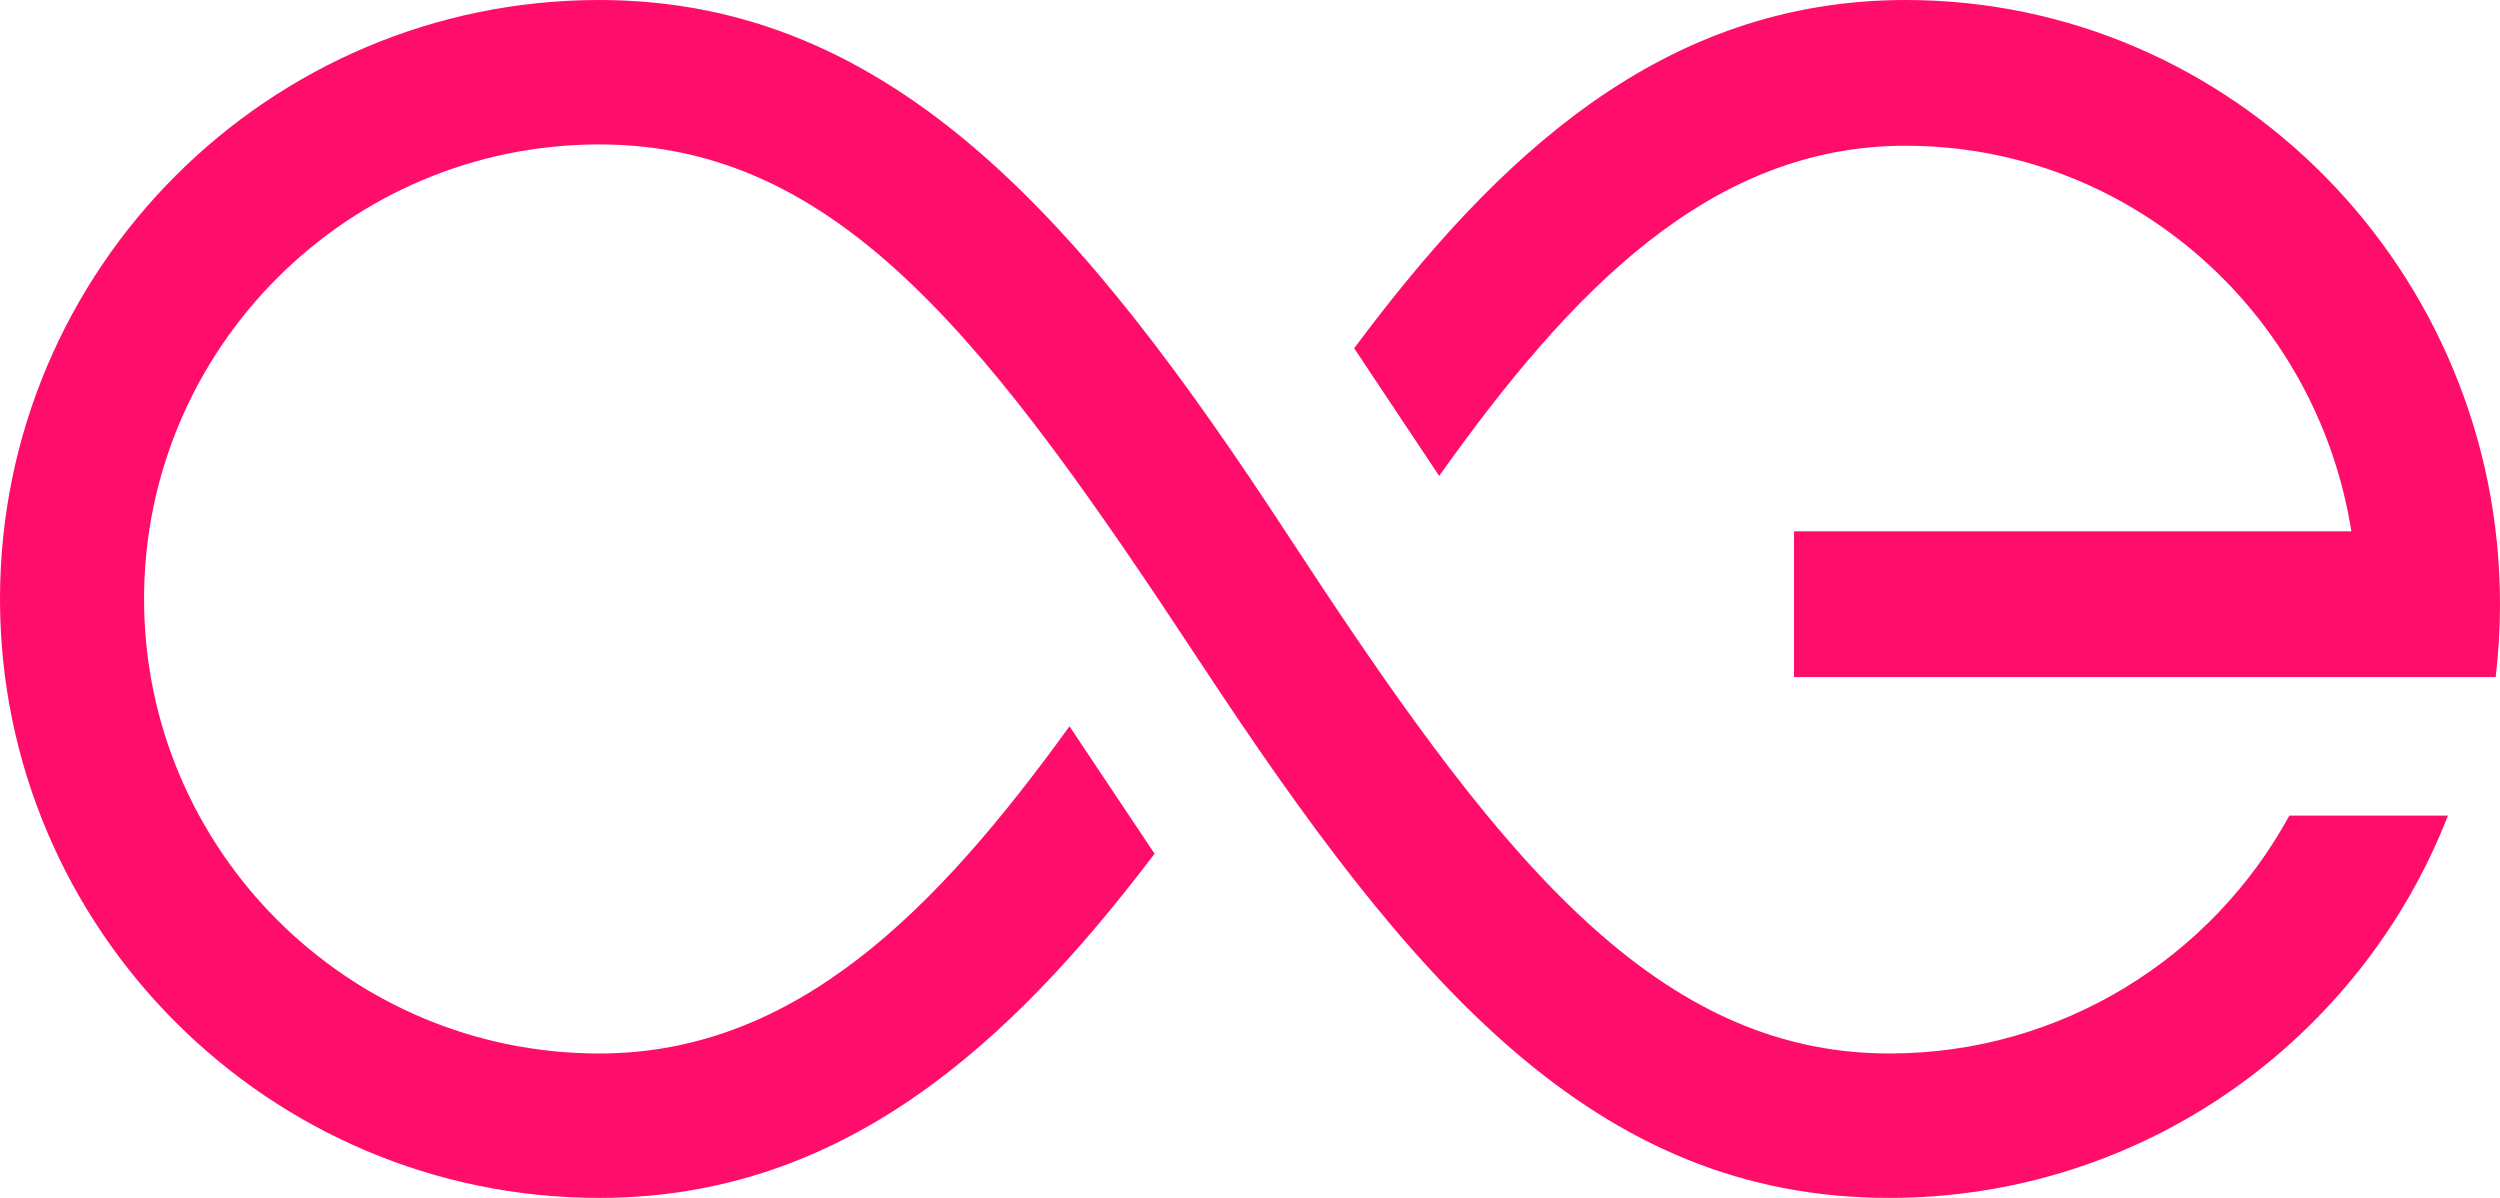 <svg width="48px" height="23px" viewBox="0 0 48 23" version="1.1" xmlns="http://www.w3.org/2000/svg" xmlns:xlink="http://www.w3.org/1999/xlink">
    <title>aeternity logo</title>
    <g id="Token-Migration" stroke="none" stroke-width="1" fill="none" fill-rule="evenodd">
        <g id="00.0-Landing-Copy-8" transform="translate(-80, -5535)" fill="#FF0D6A">
            <g id="Group-20" transform="translate(0, 5409)">
                <g id="Group-8" transform="translate(80, 126)">
                    <path d="M36.589,0 C31.94,0 28.754,2.987 26,6.687 L27.632,9.138 C30.155,5.589 32.836,2.798 36.589,2.798 C40.9,2.798 44.485,6.011 45.146,10.202 L34.445,10.202 L34.445,13 L47.917,13 C47.971,12.541 48,12.075 48,11.601 C48,5.204 42.881,0 36.589,0" id="SHAPE"></path>
                    <path d="M24.716,10.258 C20.84,4.33 17.181,0 11.506,0 C5.161,0 0,5.159 0,11.5 C0,17.841 5.161,23 11.506,23 C16.185,23 19.394,20.05 22.168,16.391 L20.534,13.945 C17.991,17.461 15.289,20.227 11.506,20.227 C6.686,20.227 2.766,16.312 2.766,11.5 C2.766,6.688 6.686,2.773 11.506,2.773 C16.133,2.773 19.022,6.608 23.055,12.732 C27.087,18.856 30.598,23 36.274,23 C41.151,23 45.329,19.951 47,15.66 L43.955,15.66 C42.473,18.378 39.585,20.227 36.274,20.227 C31.646,20.227 28.592,16.186 24.716,10.258 Z" id="SHAPE"></path>
                </g>
            </g>
        </g>
    </g>
</svg>
